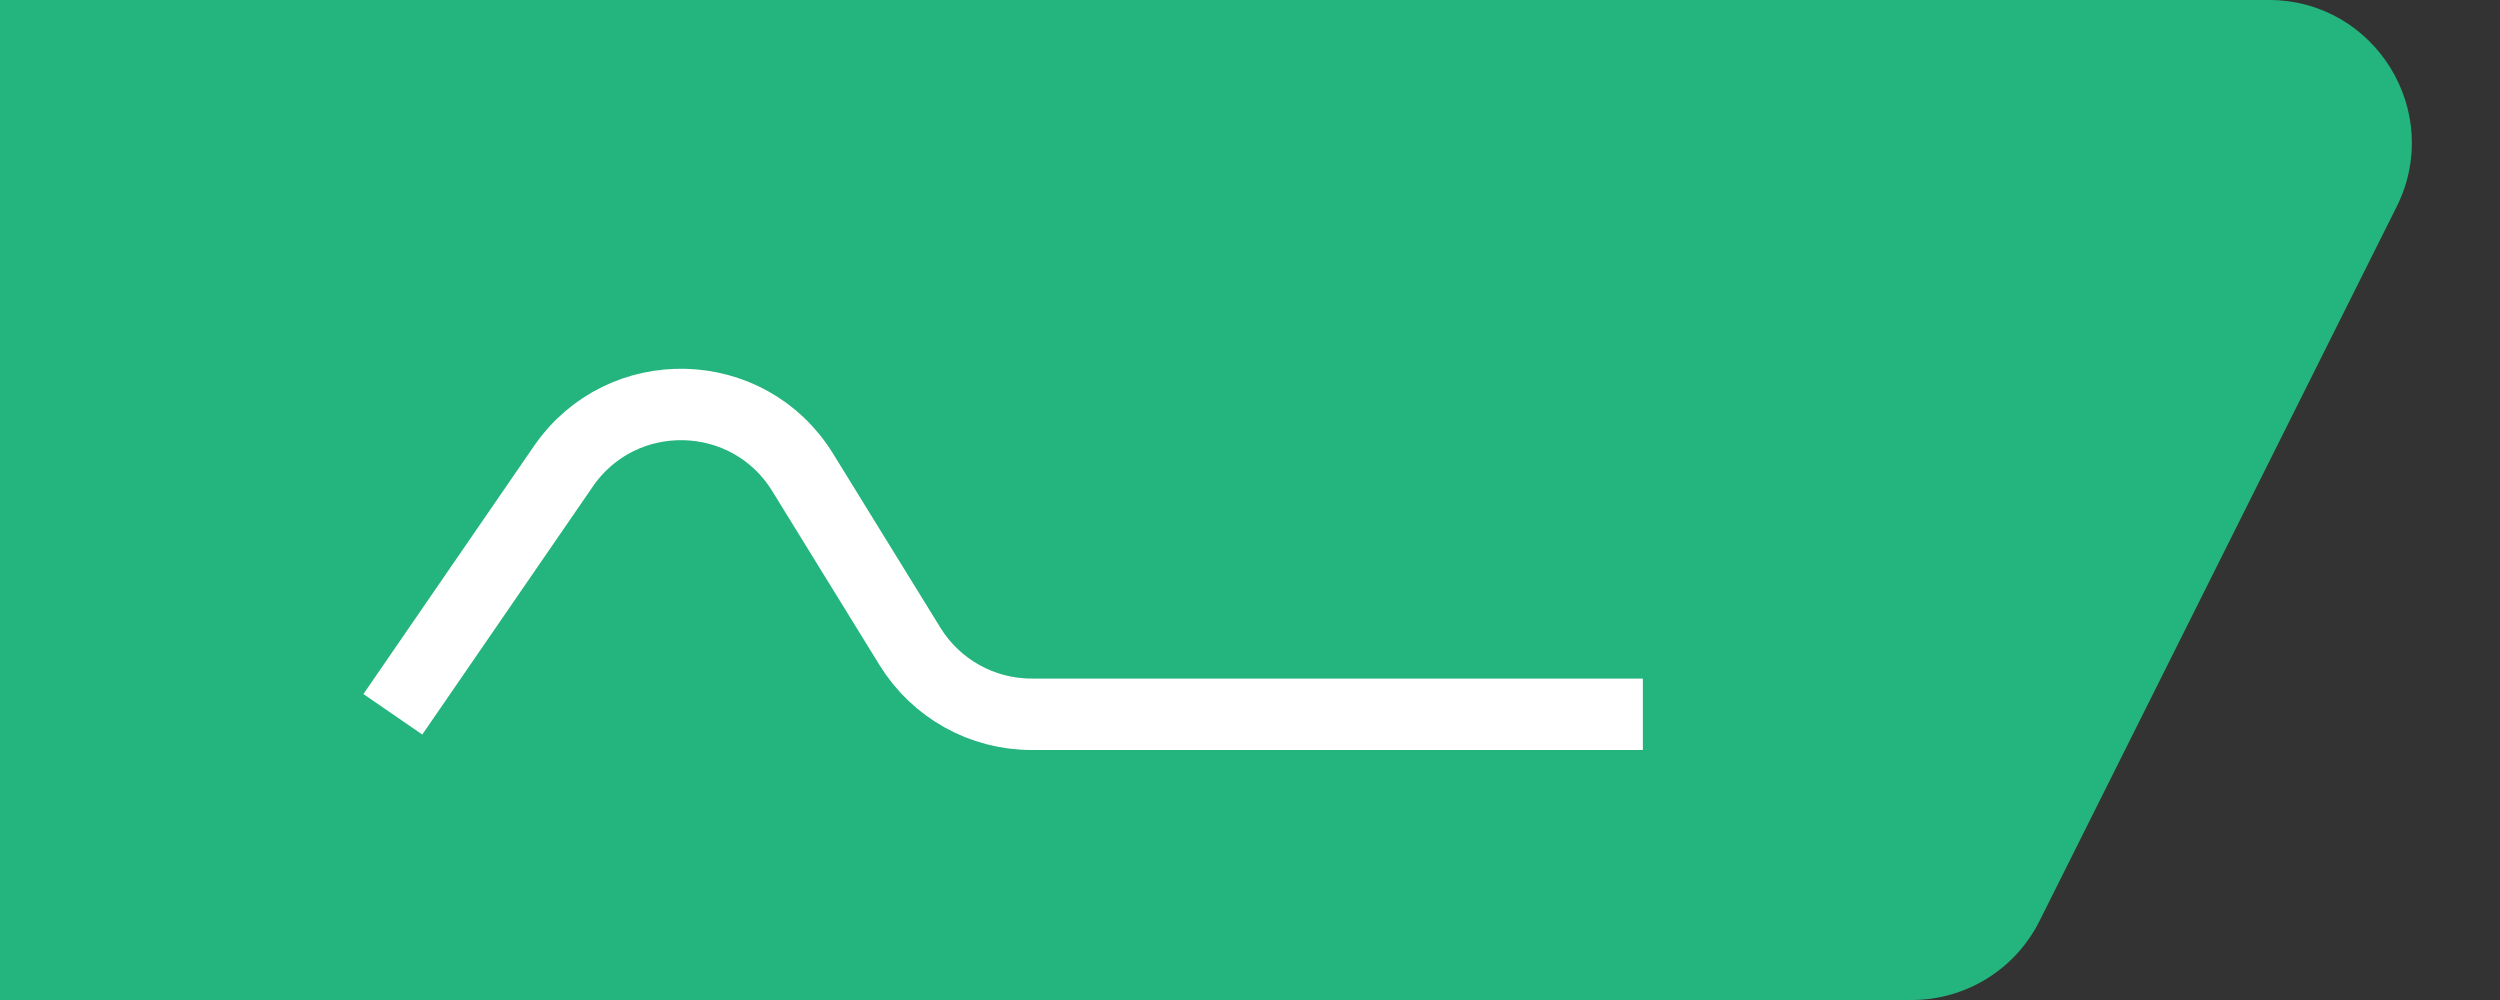 <svg width="70" height="28" viewBox="0 0 70 28" fill="none" xmlns="http://www.w3.org/2000/svg">
<rect x="0" y="0" width="70" height="28" fill="#333333" stroke="none"/>
<path d="M0 0H63.528C66.501 0 68.435 3.129 67.106 5.789L57.106 25.789C56.428 27.144 55.043 28 53.528 28H0V0Z" fill="#24B47E"/>
<path d="M11 20L15.773 13.059C17.411 10.677 20.957 10.765 22.474 13.226L25.479 18.099C26.207 19.281 27.495 20 28.883 20H34.1H46" stroke="white" stroke-width="2"/>
</svg>
